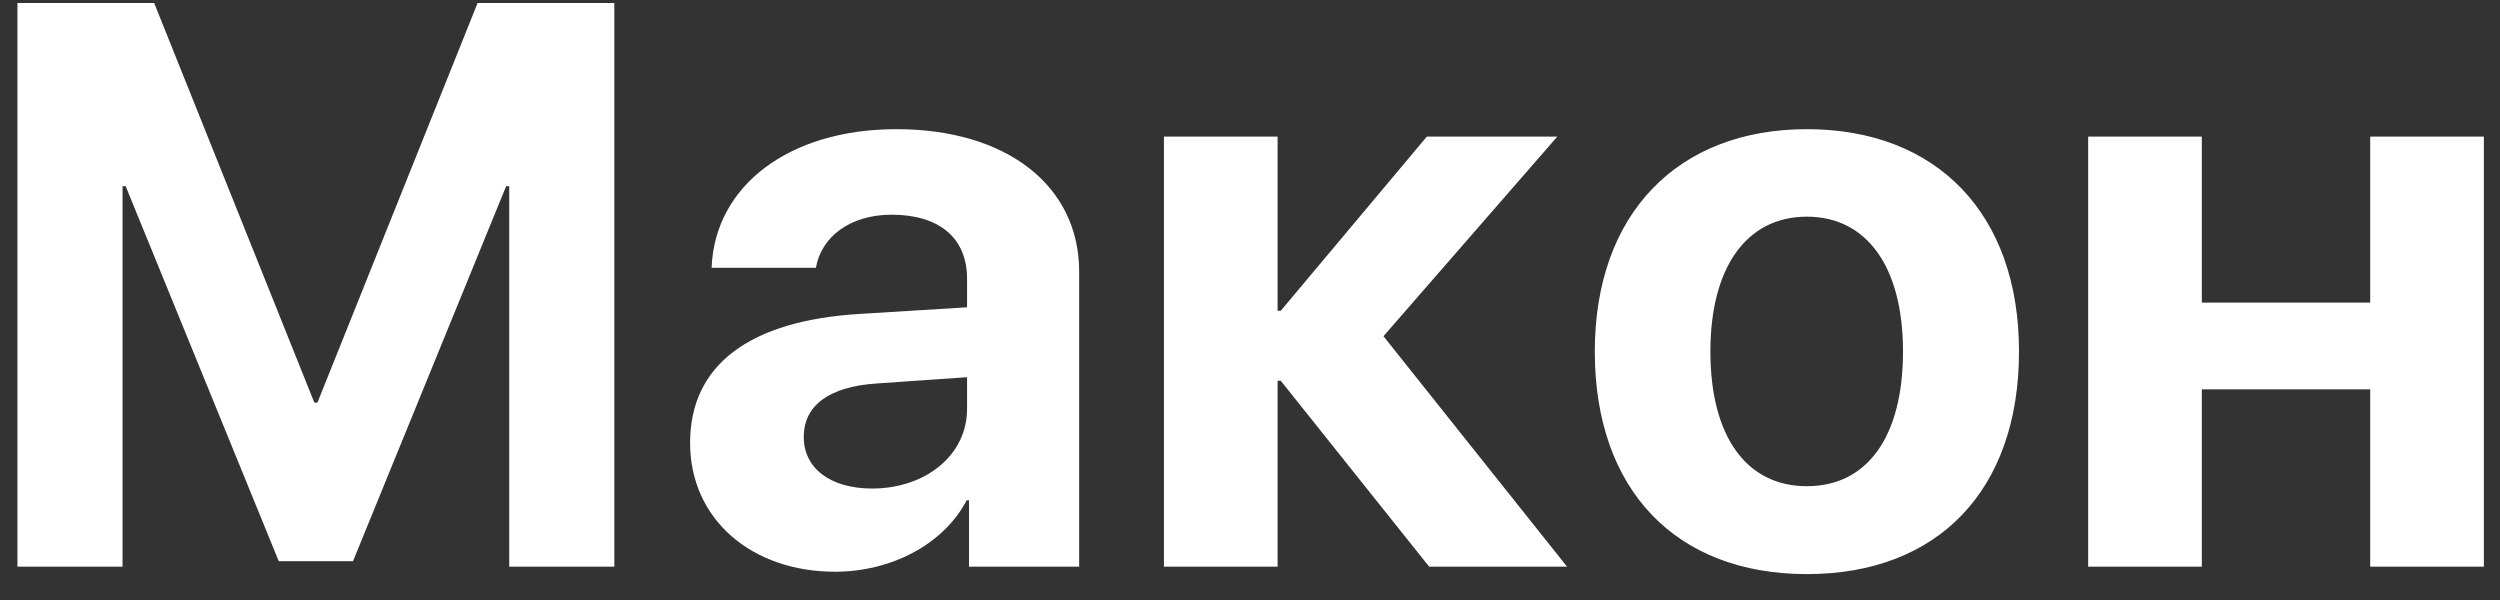 <svg width="75" height="18" viewBox="0 0 75 18" fill="none" xmlns="http://www.w3.org/2000/svg">
<rect x="0" y="0" width="75" height="18" fill="#333333" stroke="none"/>
<path d="M18.43 0.09H14.328L9.523 12.078H9.43L4.625 0.09H0.523V17H3.676V5.586H3.77L8.363 16.836H10.59L15.184 5.586H15.277V17H18.43V0.09ZM26.164 14.656C24.922 14.656 24.113 14.059 24.113 13.109C24.113 12.16 24.875 11.598 26.305 11.504L29.012 11.316V12.266C29.012 13.672 27.746 14.656 26.164 14.656ZM25.051 17.152C26.703 17.152 28.297 16.355 29 15.008H29.07V17H32.375V8.152C32.375 5.574 30.207 3.875 26.891 3.875C23.668 3.875 21.441 5.574 21.348 8.035H24.477C24.641 7.098 25.508 6.441 26.75 6.441C28.156 6.441 29.012 7.121 29.012 8.363V9.219L25.789 9.418C22.496 9.617 20.703 10.941 20.703 13.285C20.703 15.594 22.566 17.152 25.051 17.152ZM41.504 10.086L46.719 4.098H42.805L38.422 9.324H38.328V4.098H34.918V17H38.328V11.422H38.422L42.875 17H47.012L41.504 10.086ZM54.207 17.223C58.121 17.223 60.57 14.727 60.57 10.543C60.57 6.406 58.098 3.875 54.207 3.875C50.328 3.875 47.844 6.418 47.844 10.543C47.844 14.715 50.293 17.223 54.207 17.223ZM54.207 14.586C52.402 14.586 51.312 13.109 51.312 10.543C51.312 8.012 52.402 6.5 54.207 6.5C56 6.5 57.09 8 57.09 10.543C57.09 13.109 56.012 14.586 54.207 14.586ZM71.106 17H74.516V4.098H71.106V9.078H66.055V4.098H62.645V17H66.055V11.68H71.106V17Z" fill="white"/>
</svg>
